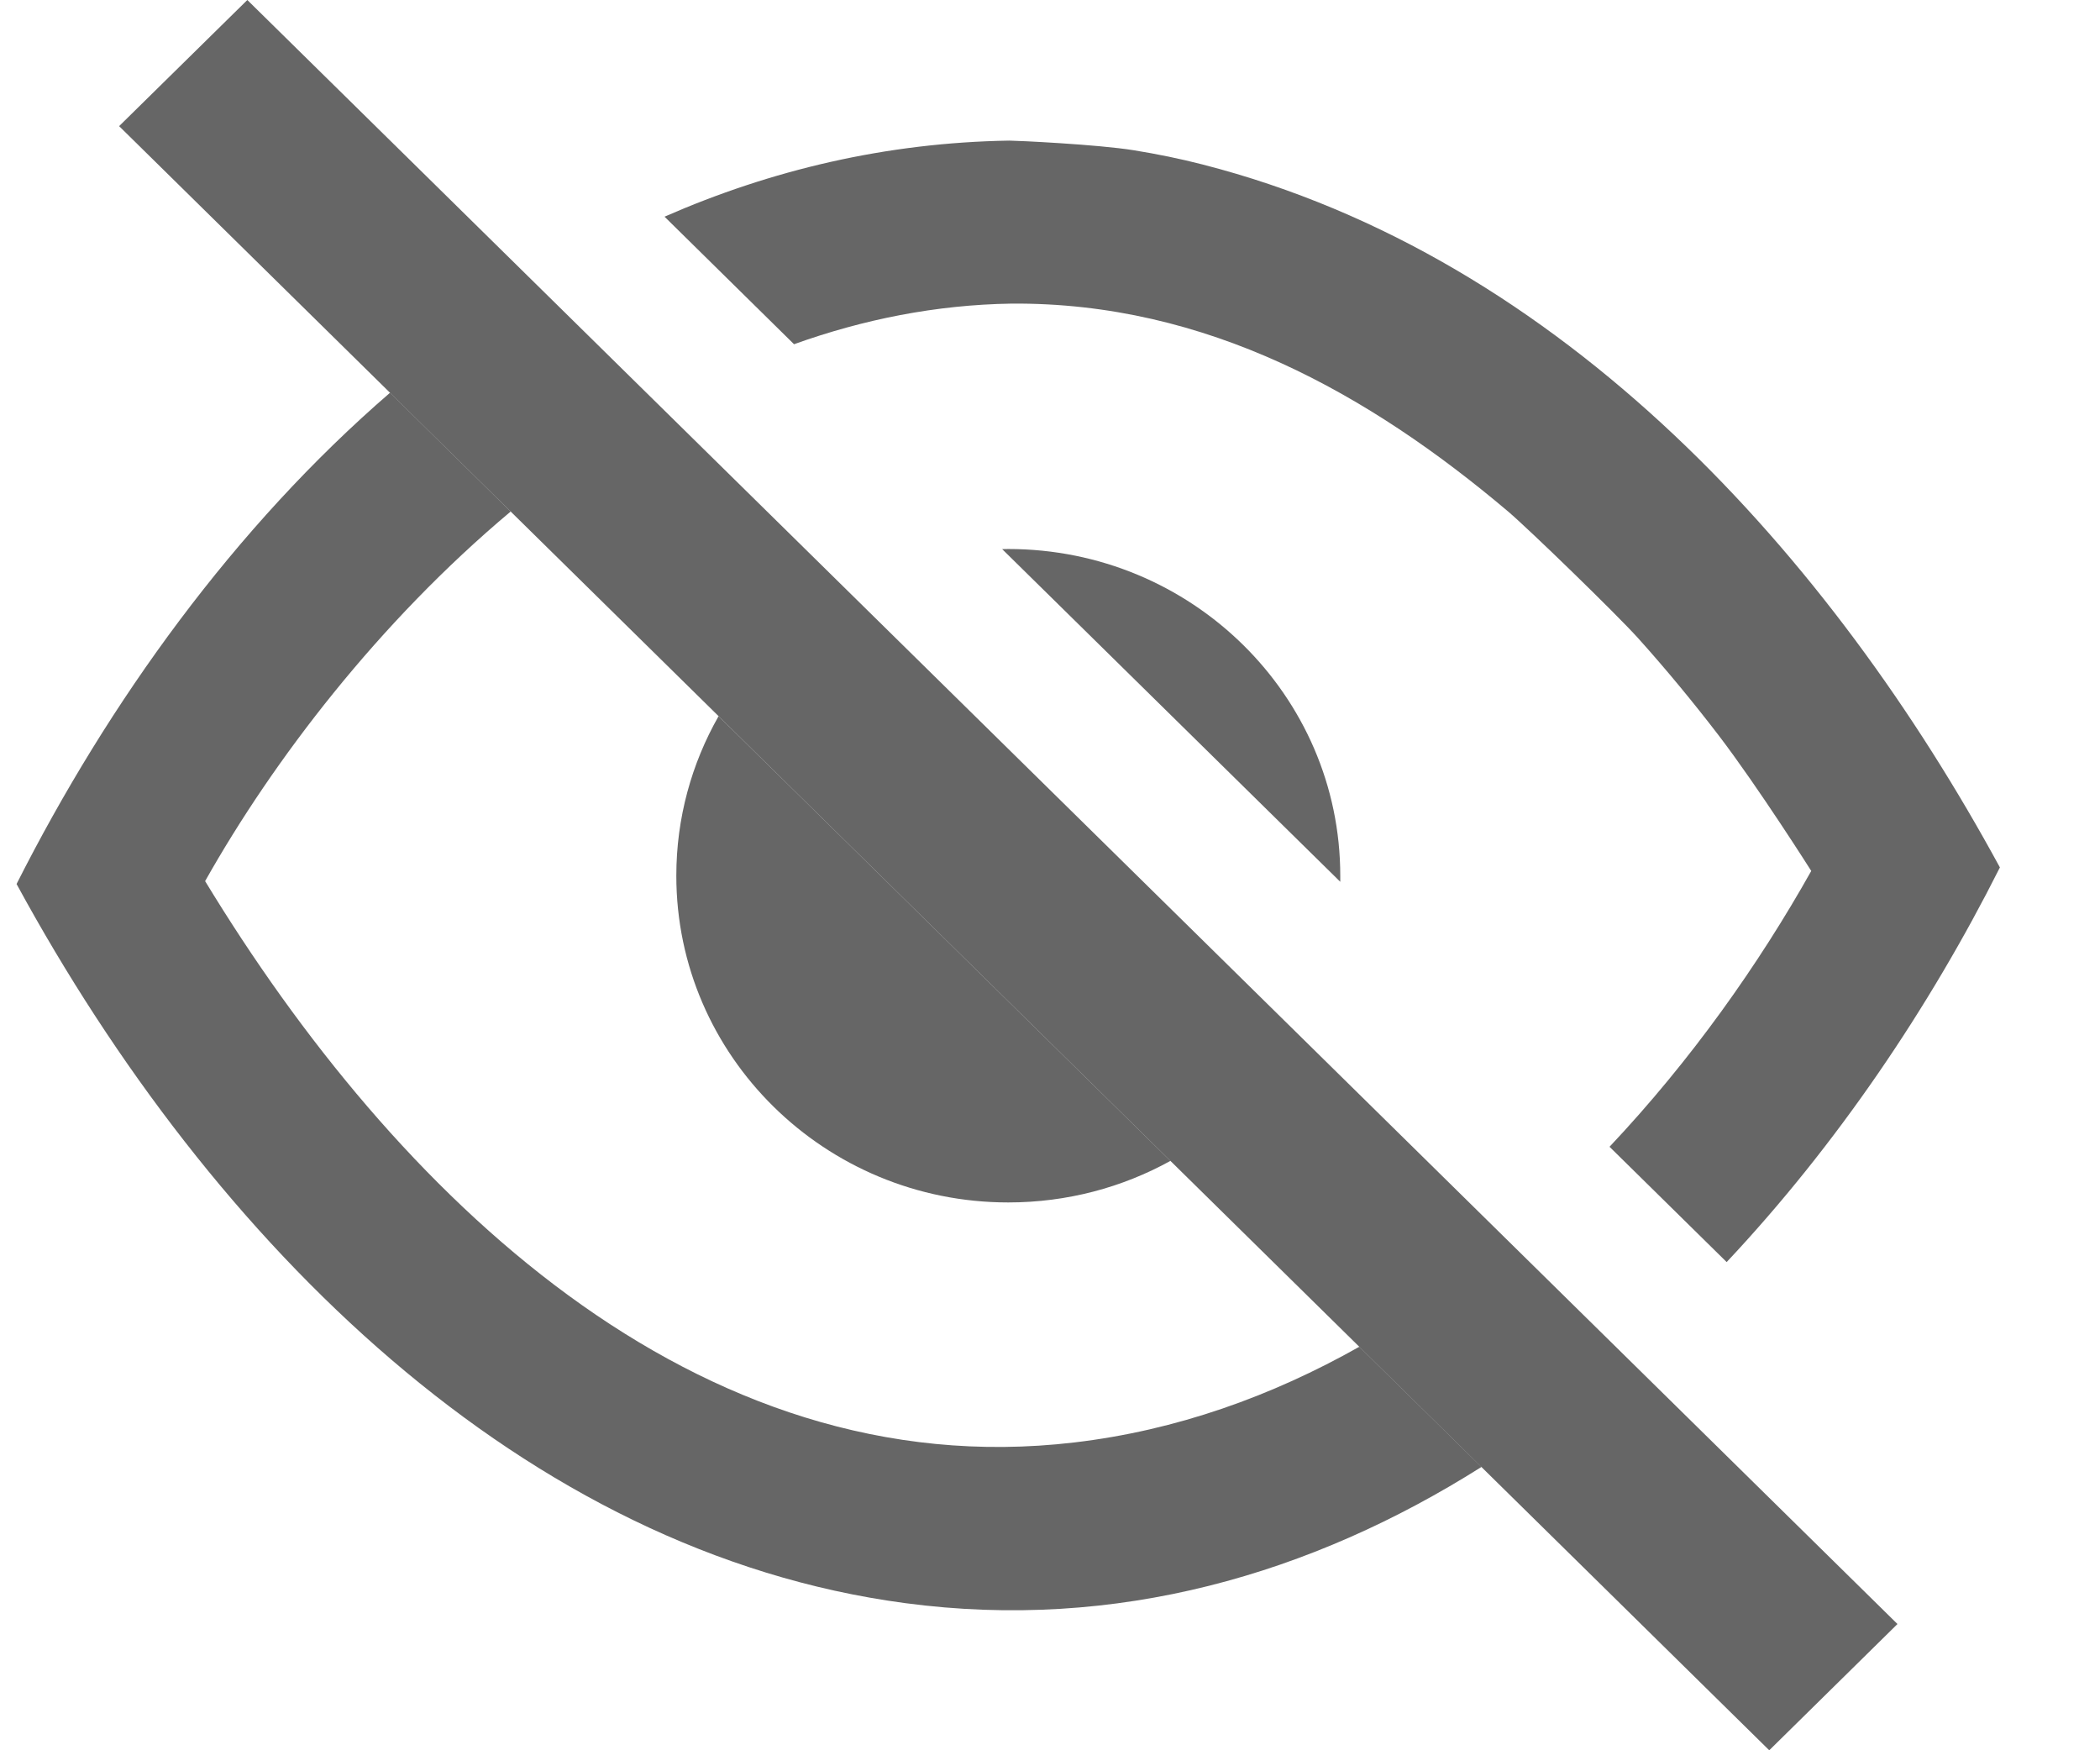 <svg width="18" height="15" viewBox="0 0 18 15" fill="none" xmlns="http://www.w3.org/2000/svg">
<g id="eye">
<path id="Vector" fill-rule="evenodd" clip-rule="evenodd" d="M2.12 0L1.021 1.081L15.165 15L16.264 13.918L2.12 0Z" fill="black" fill-opacity="0.6"/>
<path id="Vector_2" d="M3.343 3.366L4.377 4.384C3.245 5.333 2.343 6.514 1.76 7.548L1.758 7.551C3.381 10.222 5.957 12.745 9.207 12.362C10.085 12.259 10.903 11.964 11.651 11.542L12.698 12.572C11.241 13.492 9.57 13.98 7.759 13.739C4.495 13.305 1.825 10.67 0.142 7.576C0.933 6.011 2.013 4.515 3.343 3.366ZM5.696 1.857C6.609 1.457 7.596 1.222 8.651 1.205C8.71 1.205 9.405 1.237 9.72 1.288C9.918 1.32 10.115 1.36 10.309 1.41C13.406 2.204 15.7 4.78 17.142 7.434C16.537 8.637 15.745 9.81 14.8 10.816L13.796 9.828C14.494 9.088 15.076 8.264 15.525 7.464C15.525 7.464 15.074 6.751 14.732 6.303C14.512 6.016 14.281 5.736 14.039 5.467C13.847 5.255 13.103 4.533 12.926 4.383C11.737 3.378 10.342 2.589 8.669 2.602C8.021 2.612 7.397 2.738 6.806 2.95L5.696 1.857Z" fill="black" fill-opacity="0.6"/>
<path id="Vector_3" fill-rule="evenodd" clip-rule="evenodd" d="M6.159 6.138L6.958 6.924L10.032 9.949C9.621 10.176 9.147 10.305 8.642 10.305C7.072 10.305 5.797 9.05 5.797 7.505C5.797 7.009 5.929 6.542 6.159 6.138ZM8.59 4.706C8.607 4.705 8.625 4.705 8.642 4.705C10.213 4.705 11.488 5.96 11.488 7.505C11.488 7.522 11.488 7.54 11.488 7.557L8.59 4.706Z" fill="black" fill-opacity="0.6"/>
</g>
</svg>
